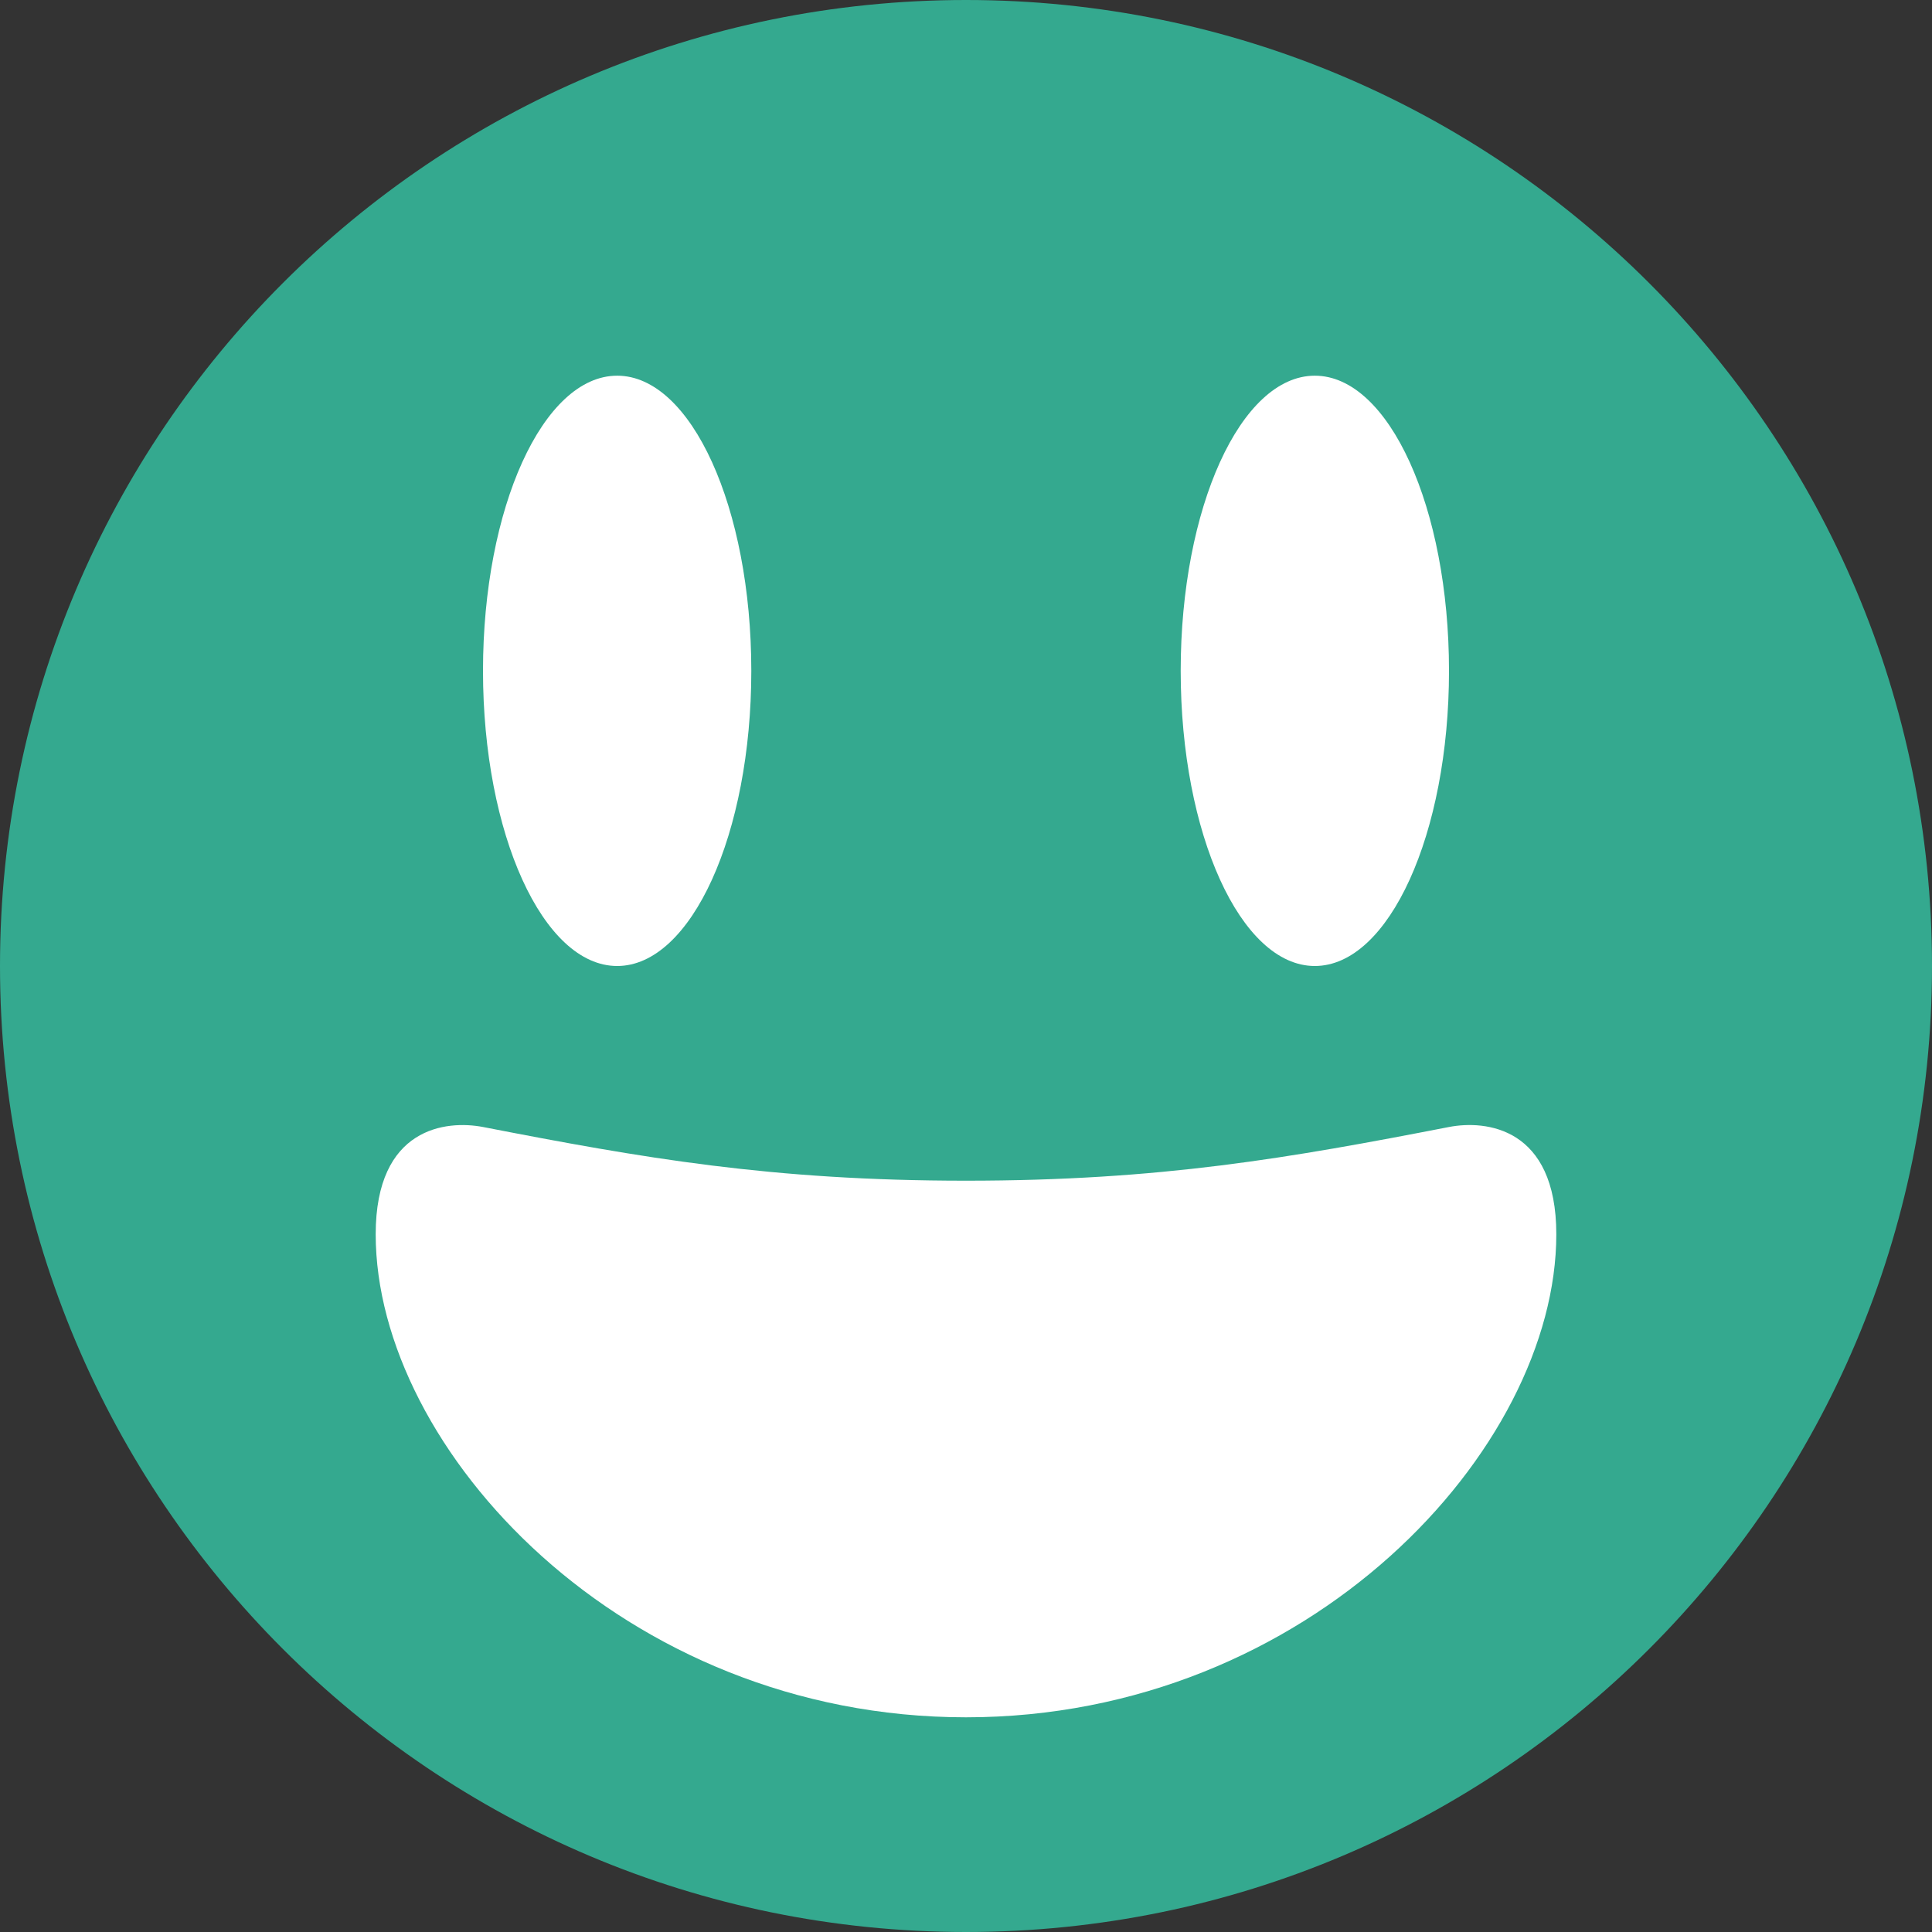 <svg width="24" height="24" viewBox="0 0 24 24" fill="none" xmlns="http://www.w3.org/2000/svg">
<rect x="0" y="0" width="24" height="24" fill="#333333" stroke="none"/>
<g id="1.TH.Emojis">
<g id="Vector">
<path d="M24 12C24 18.627 18.627 24 12 24C5.373 24 0 18.627 0 12C0 5.373 5.373 0 12 0C18.627 0 24 5.373 24 12Z" fill="#34A98F"/>
<path d="M7.667 12C8.587 12 9.333 10.358 9.333 8.333C9.333 6.308 8.587 4.667 7.667 4.667C6.746 4.667 6 6.308 6 8.333C6 10.358 6.746 12 7.667 12Z" fill="white"/>
<path d="M16.333 12C17.254 12 18 10.358 18 8.333C18 6.308 17.254 4.667 16.333 4.667C15.413 4.667 14.667 6.308 14.667 8.333C14.667 10.358 15.413 12 16.333 12Z" fill="white"/>
<path d="M12 14.667C9.585 14.667 7.982 14.385 6 14C5.547 13.913 4.667 14 4.667 15.333C4.667 18 7.73 21.333 12 21.333C16.269 21.333 19.333 18 19.333 15.333C19.333 14 18.453 13.912 18 14C16.018 14.385 14.415 14.667 12 14.667Z" fill="white"/>
</g>
</g>
</svg>
